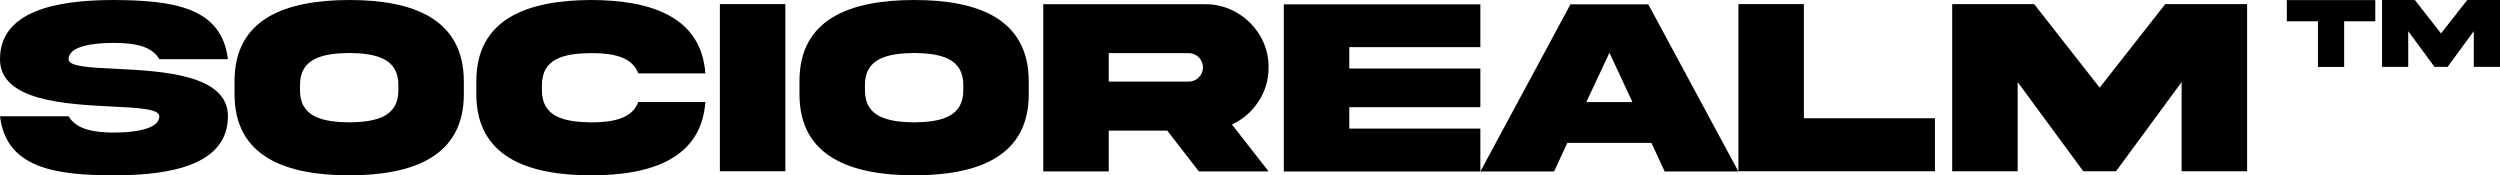 <svg width="1440" height="101" viewBox="0 0 1440 101" fill="none" xmlns="http://www.w3.org/2000/svg">
<path d="M1124.47 98.636V2.364H1171.68L1209.4 50.5L1247.18 2.364H1294.33V98.636H1256.61V47.277L1218.83 98.636H1199.97L1162.18 47.277V98.636H1124.47Z" fill="black"/>
<path d="M1001.32 2.364H1039.03V68.121H1114.53V98.636H1001.32V2.364Z" fill="black"/>
<path d="M927.04 30.372L913.725 58.809H940.283L927.04 30.372ZM852.692 98.779L904.584 2.507H949.424L1001.32 98.779H958.853L951.223 82.304H902.785L895.156 98.779H852.692Z" fill="black"/>
<path d="M739.474 98.779V2.507H852.688V27.148H777.188V39.469H852.688V61.746H777.188V74.067H852.688V98.779H739.474Z" fill="black"/>
<path d="M600.922 2.435H694.128C714.064 2.22 730.978 18.91 730.69 38.824C730.69 46.059 728.747 52.649 724.861 58.523C721.046 64.325 715.936 68.766 709.602 71.703L730.69 98.708H690.529L672.32 75.213H638.636V98.708H600.922V2.435ZM684.627 30.586H638.636V46.99H684.627C686.93 46.99 688.874 46.202 690.457 44.626C692.113 42.978 692.904 41.044 692.904 38.824C692.904 34.239 689.234 30.586 684.627 30.586Z" fill="black"/>
<path d="M526.57 0C562.989 0 592.57 10.601 592.57 46.99V54.01C592.714 90.399 562.917 100.928 526.57 101C490.151 100.928 460.354 90.399 460.498 54.01V46.99C460.354 10.53 490.151 0.072 526.57 0ZM554.856 51.646V49.282C555.072 33.595 541.972 30.73 526.57 30.515C511.096 30.73 497.997 33.595 498.212 49.282V51.646C497.997 67.405 511.096 70.27 526.57 70.485C541.972 70.27 555.072 67.405 554.856 51.646Z" fill="black"/>
<path d="M414.649 2.364H452.363V98.636H414.649V2.364Z" fill="black"/>
<path d="M367.647 58.738H406.297C403.922 91.258 375.276 101 340.441 101C304.166 100.928 274.225 90.47 274.369 54.01V46.99C274.225 10.601 304.166 0.143 340.441 0C375.276 0.072 403.922 9.813 406.297 42.262H367.647C364.12 32.807 353.396 30.587 340.441 30.587C325.039 30.801 311.94 33.523 312.155 49.354V51.718C311.94 67.405 325.039 70.27 340.441 70.485C353.396 70.485 364.192 68.193 367.647 58.738Z" fill="black"/>
<path d="M201.169 0C237.588 0 267.169 10.601 267.169 46.99V54.01C267.313 90.399 237.516 100.928 201.169 101C164.75 100.928 134.953 90.399 135.097 54.01V46.99C134.953 10.53 164.75 0.072 201.169 0ZM229.455 51.646V49.282C229.671 33.595 216.571 30.73 201.169 30.515C185.695 30.73 172.596 33.595 172.811 49.282V51.646C172.596 67.405 185.695 70.27 201.169 70.485C216.571 70.27 229.671 67.405 229.455 51.646Z" fill="black"/>
<path d="M39.514 34.096C39.514 38.323 51.245 38.896 66.432 39.612C93.422 40.973 131.352 42.836 131.28 66.975C131.28 94.482 99.612 101 65.64 101C31.741 100.928 3.599 96.845 0 66.975H39.514C43.832 74.425 53.836 76.359 65.64 76.359C77.372 76.359 91.766 74.425 91.766 66.975C91.766 62.749 80.035 62.104 64.848 61.388C37.858 60.027 -0.072 58.164 0 34.096C0 6.59 31.669 0 65.64 0C99.54 0.215 127.681 4.011 131.28 34.096H91.766C87.448 26.503 77.444 24.713 65.64 24.713C53.908 24.713 39.514 26.432 39.514 34.096Z" fill="black"/>
<path d="M1372.06 38.509V0H1390.94L1406.03 19.255L1421.14 0H1440V38.509H1424.91V17.965L1409.8 38.509H1402.26L1387.14 17.965V38.509H1372.06Z" fill="black"/>
<path d="M1350.23 38.566H1335.15V12.264H1317.21V0.057H1368.17V12.264H1350.23V38.566Z" fill="black"/>
</svg>
